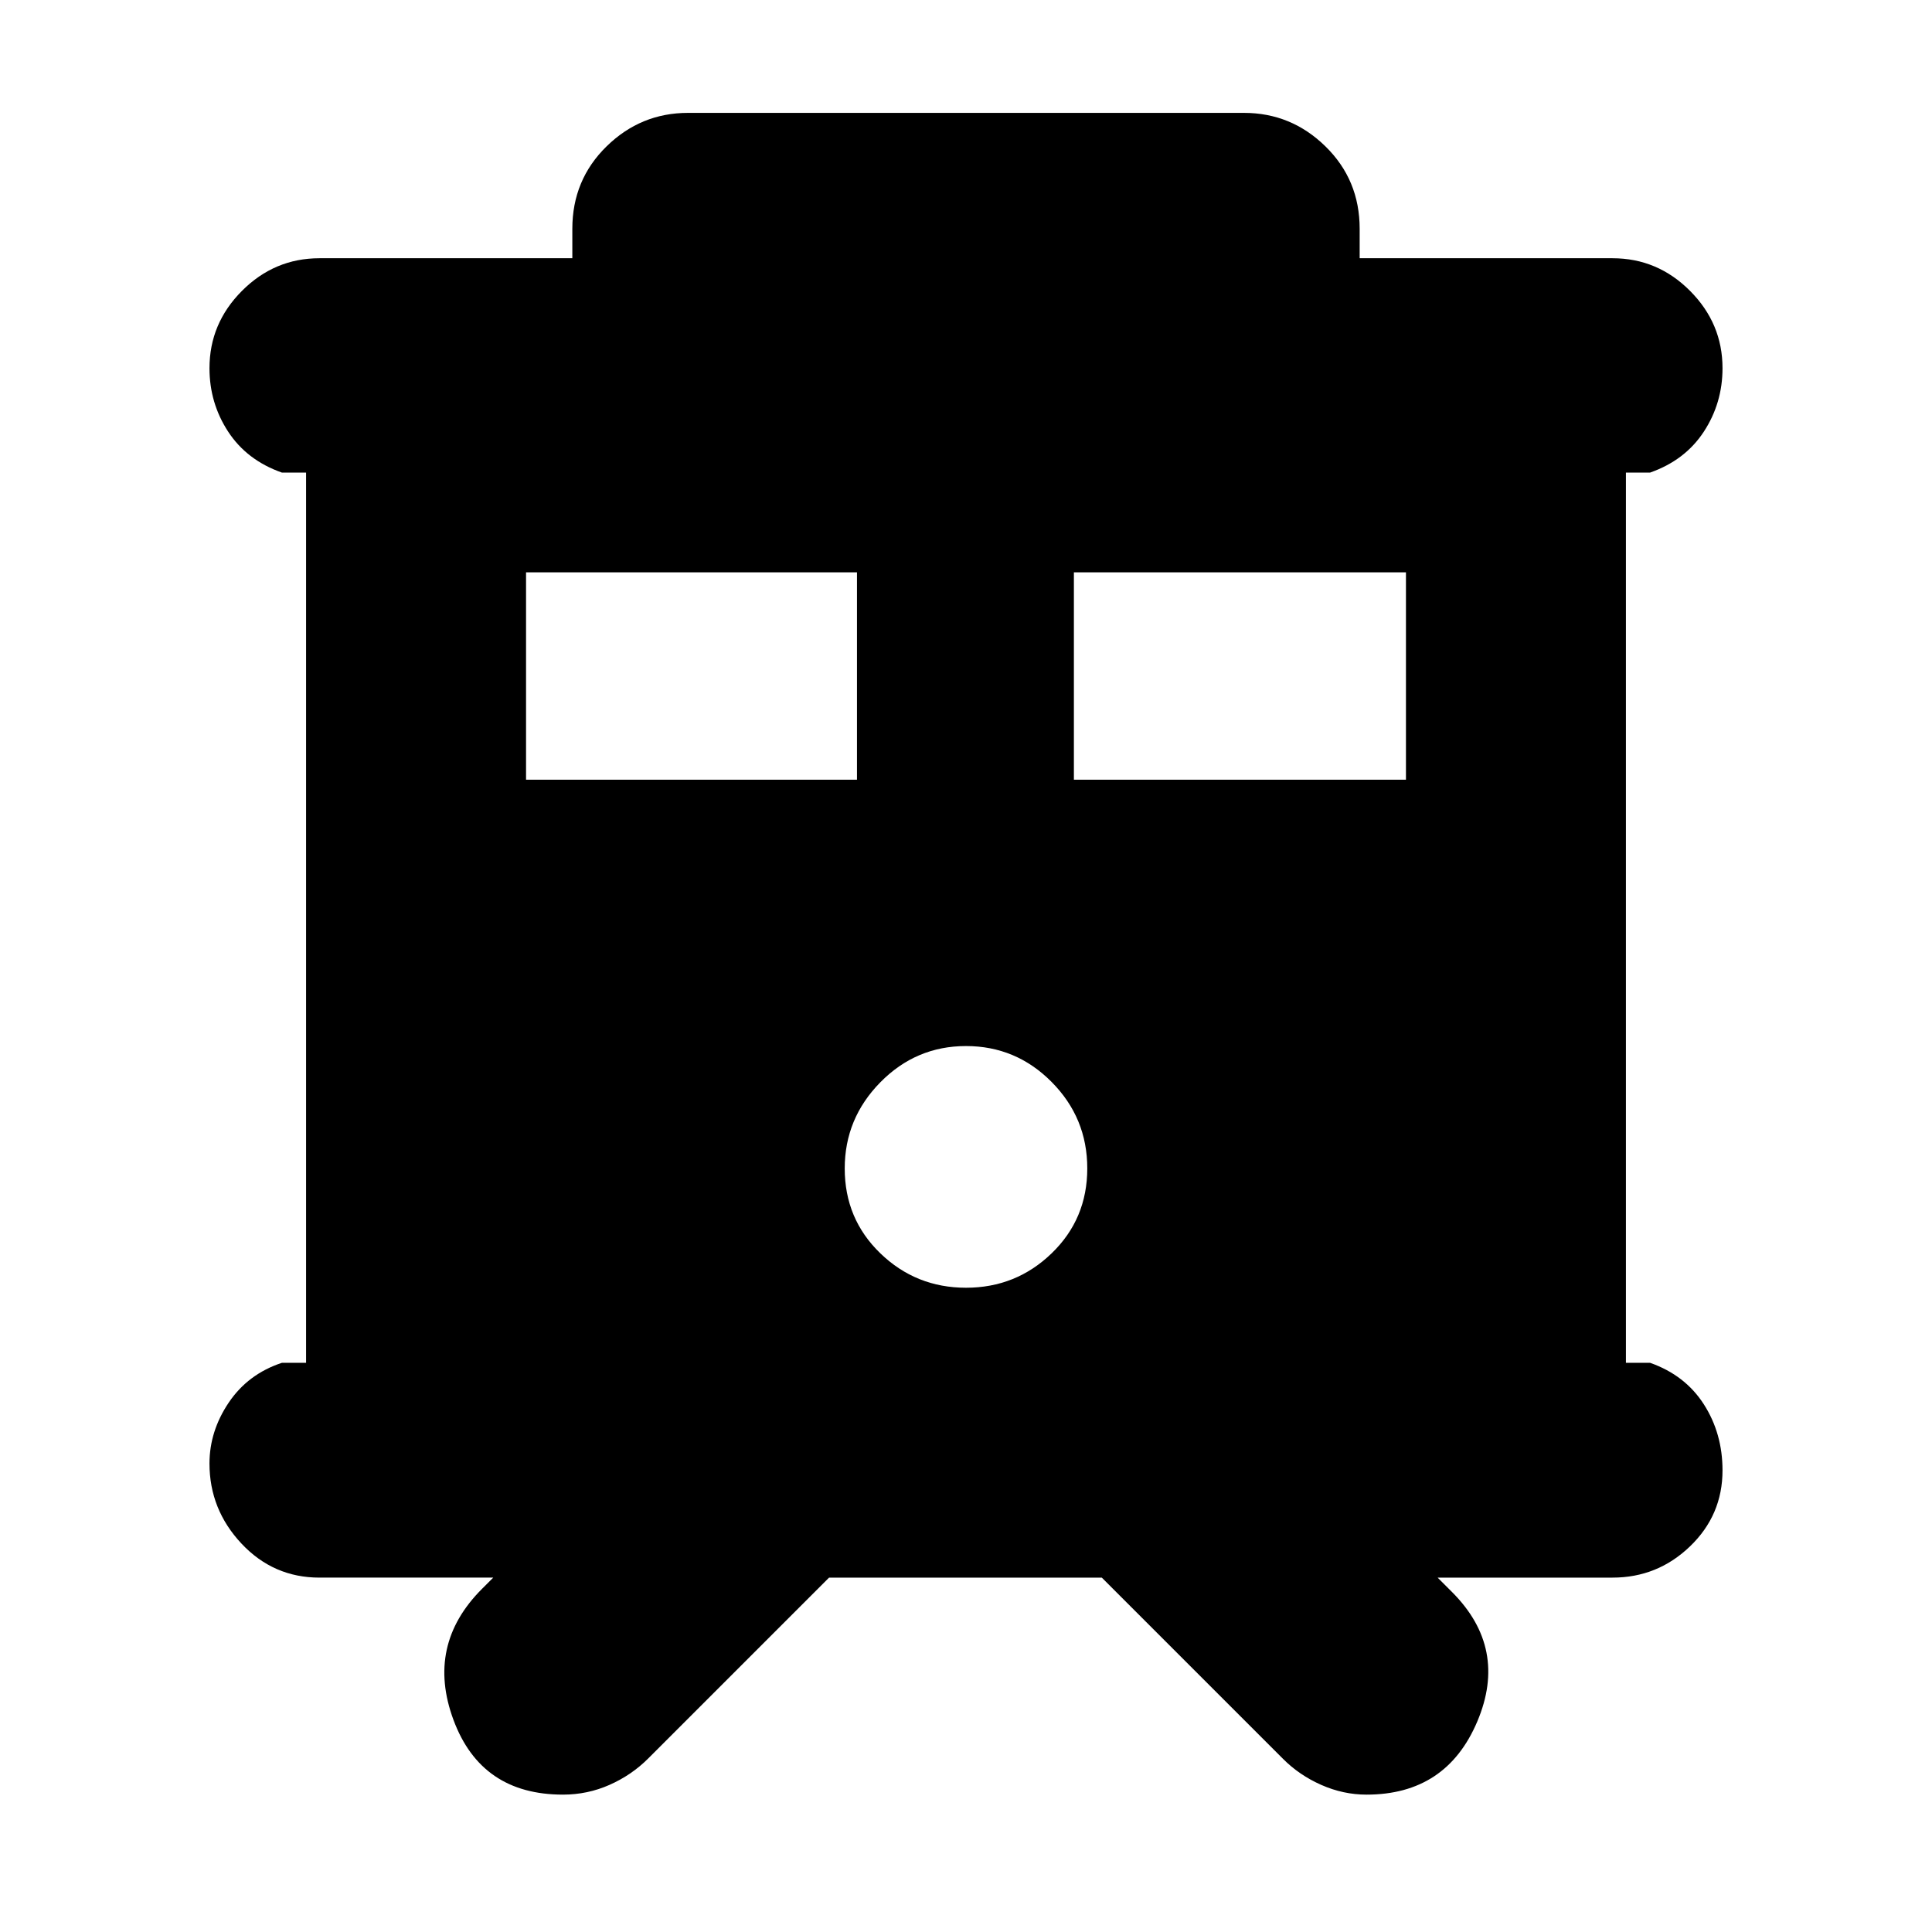 <svg xmlns="http://www.w3.org/2000/svg" height="20" viewBox="0 -960 960 960" width="20"><path d="M279.74-68.26q-40.65 0-54.42-37.15-13.76-37.15 14.2-65.11l5.57-5.57h-86.35q-22.9 0-38.78-16.94-15.87-16.95-15.87-39.76 0-16.05 9.56-30.26 9.57-14.21 26.44-19.78h12v-442.34h-12q-17.43-6.13-26.72-20.34-9.28-14.2-9.28-31.54 0-22.25 16.16-38.44 16.15-16.19 38.49-16.19h125.65v-14.64q0-24.3 17.01-40.95 17-16.64 40.47-16.64h276.26q23.47 0 40.47 16.64 17.01 16.65 17.01 40.95v14.64h125.65q22.34 0 38.49 16.19 16.16 16.19 16.16 38.44 0 17.34-9.28 31.54-9.29 14.21-26.72 20.34h-12v442.34h12q17.43 6.13 26.72 20.62 9.28 14.48 9.28 32.83 0 22.24-16.16 37.77-16.15 15.52-38.49 15.52h-86.91l7.13 7.13q27.96 27.96 12.59 64.33-15.38 36.37-55.04 36.37-11.59 0-22.54-4.85-10.94-4.85-19.01-12.98l-90-90H411.96l-89.85 89.85q-8.28 8.28-19.24 13.13-10.96 4.85-23.13 4.85Zm253.87-504.31h165v-103.04h-165v103.04Zm-272.22 0h164.44v-103.04H261.39v103.04ZM480-320.13q24.85 0 42.55-17.1 17.71-17.1 17.71-42.19 0-25.1-17.71-42.95-17.7-17.85-42.55-17.85-24.85 0-42.55 17.99-17.71 17.99-17.71 42.84 0 25.08 17.71 42.17 17.7 17.09 42.55 17.09Z"/></svg>